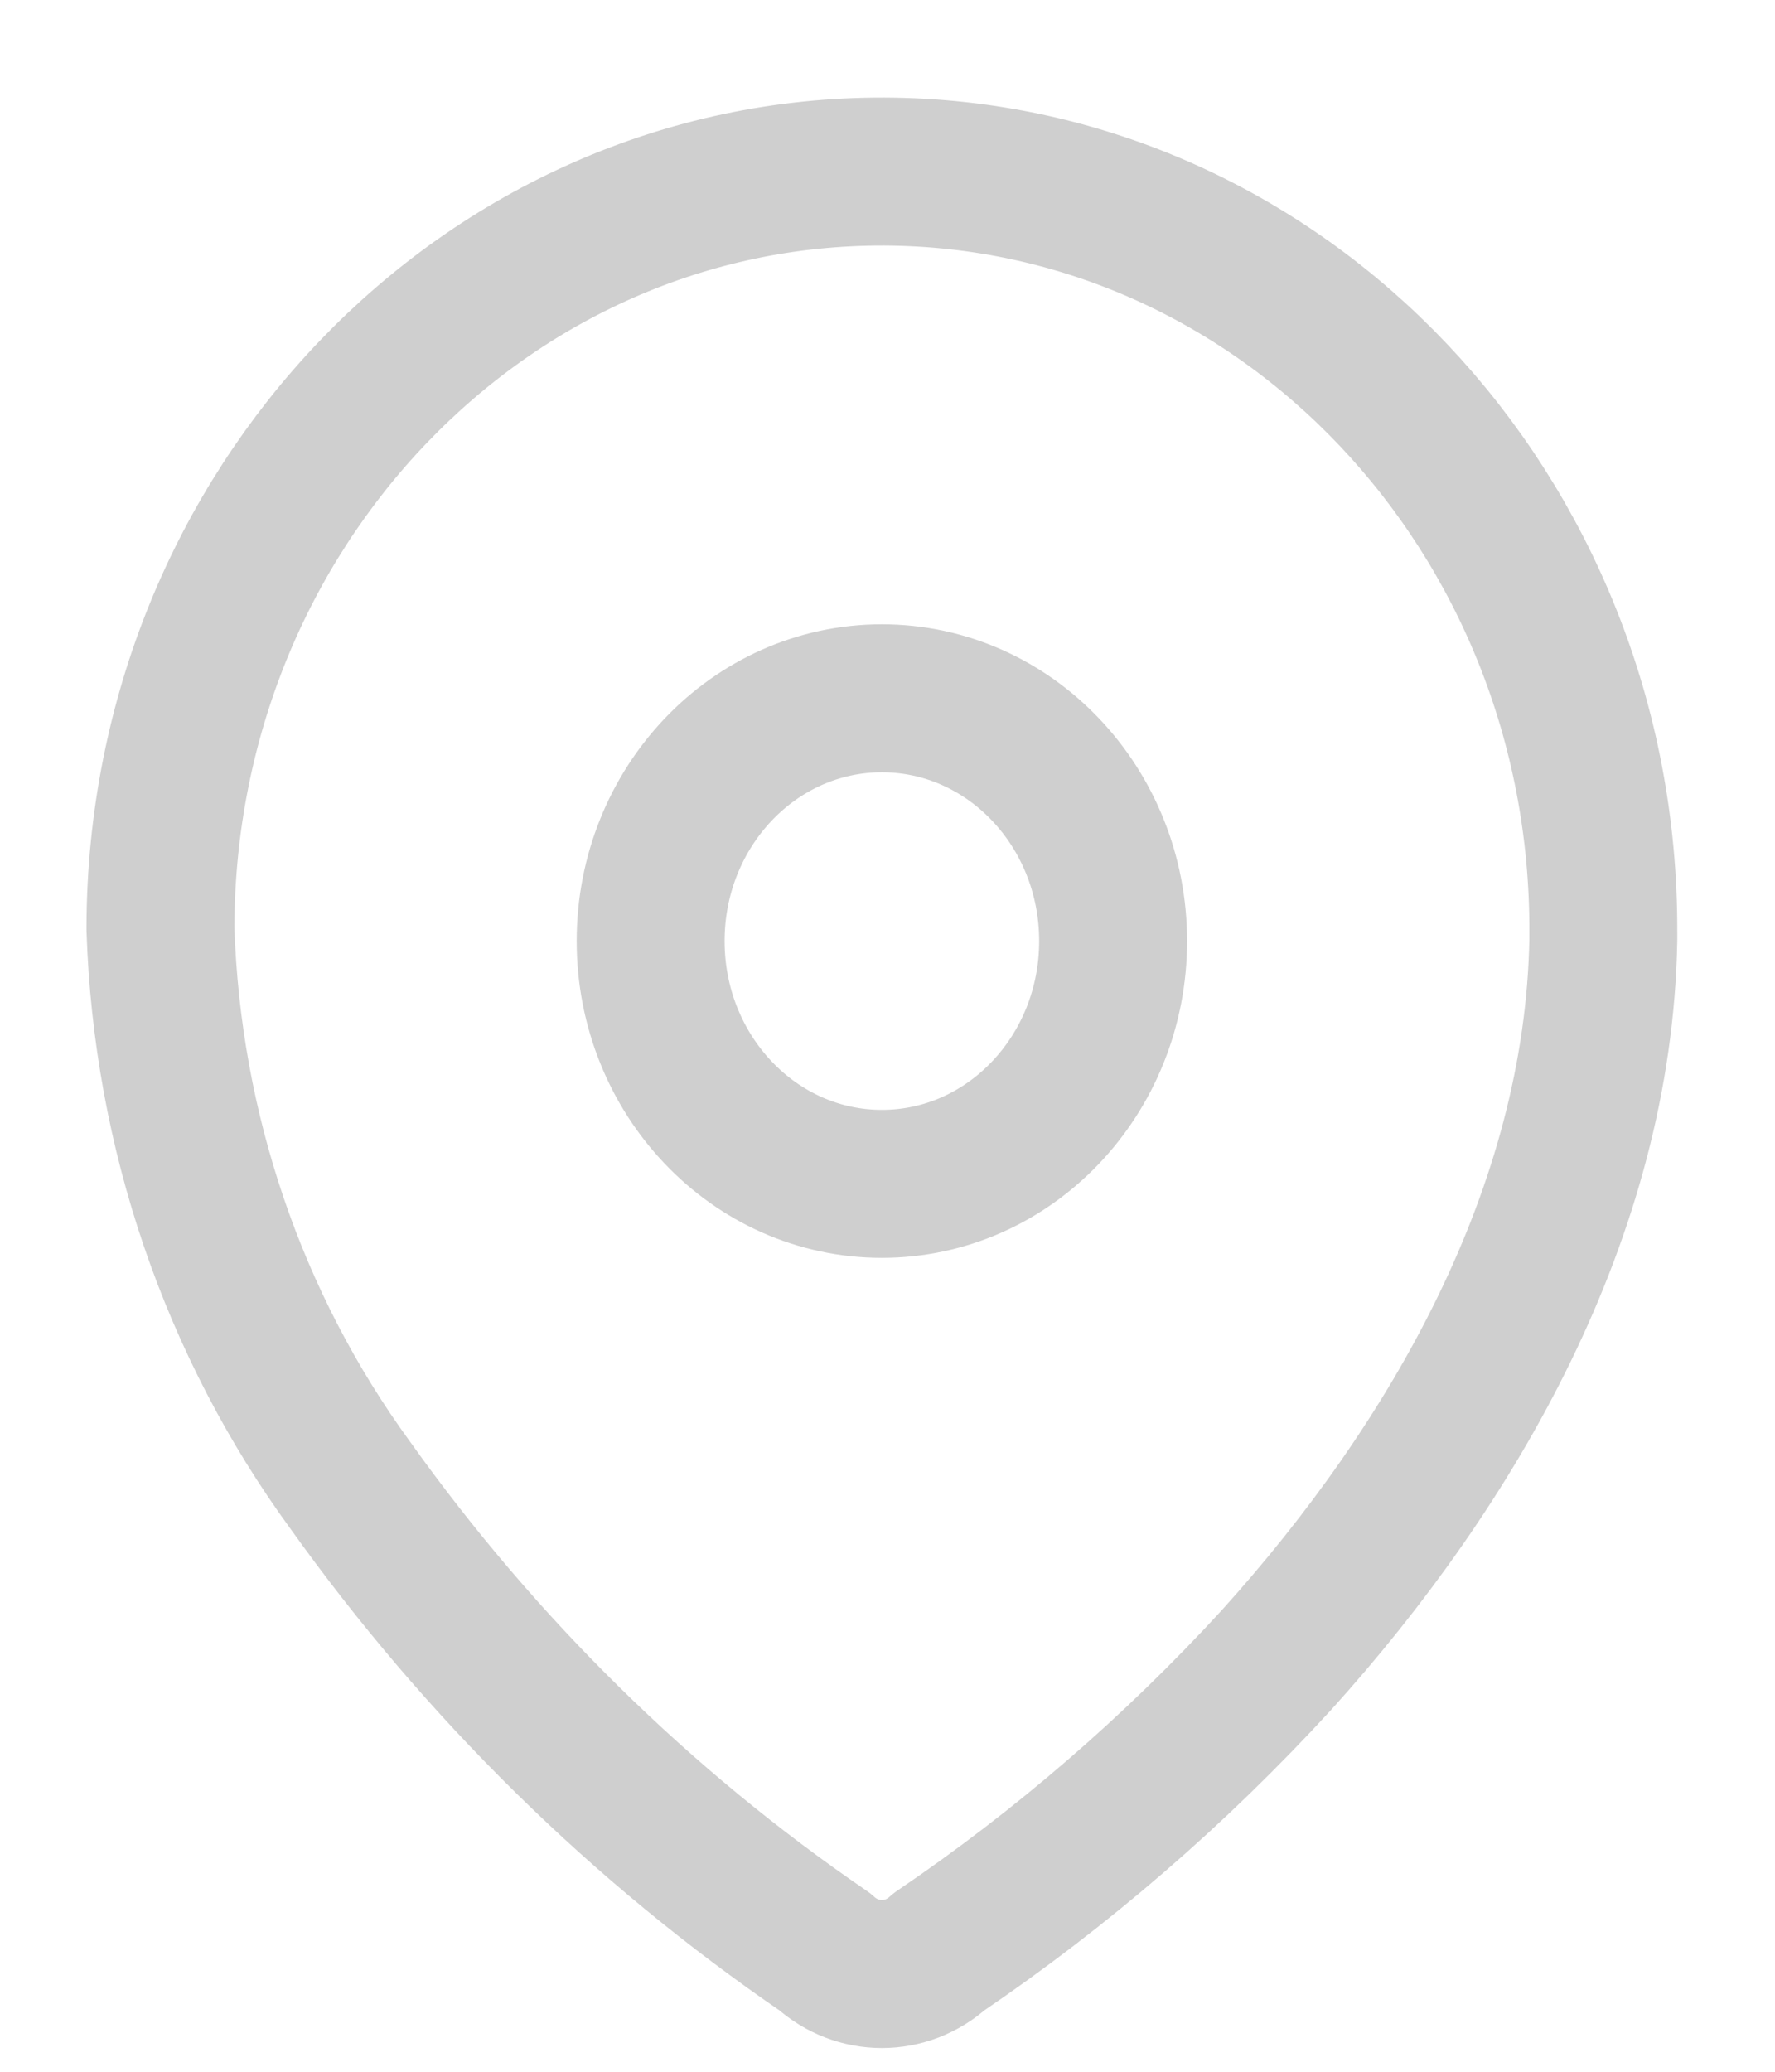 <svg width="18" height="21" viewBox="0 0 18 21" fill="none" xmlns="http://www.w3.org/2000/svg">
<path fill-rule="evenodd" clip-rule="evenodd" d="M1.627 9.391C1.641 5.151 4.928 1.725 8.968 1.739C13.008 1.754 16.273 5.203 16.259 9.444V9.53C16.209 12.287 14.743 14.835 12.945 16.826C11.917 17.947 10.768 18.939 9.523 19.783C9.19 20.085 8.696 20.085 8.363 19.783C6.507 18.514 4.877 16.913 3.55 15.052C2.366 13.429 1.694 11.46 1.627 9.417L1.627 9.391Z" stroke="#CFCFCF" stroke-width="1.5" stroke-linecap="round" stroke-linejoin="round"/>
<ellipse cx="8.943" cy="9.539" rx="2.345" ry="2.461" stroke="#CFCFCF" stroke-width="1.5" stroke-linecap="round" stroke-linejoin="round"/>
</svg>
